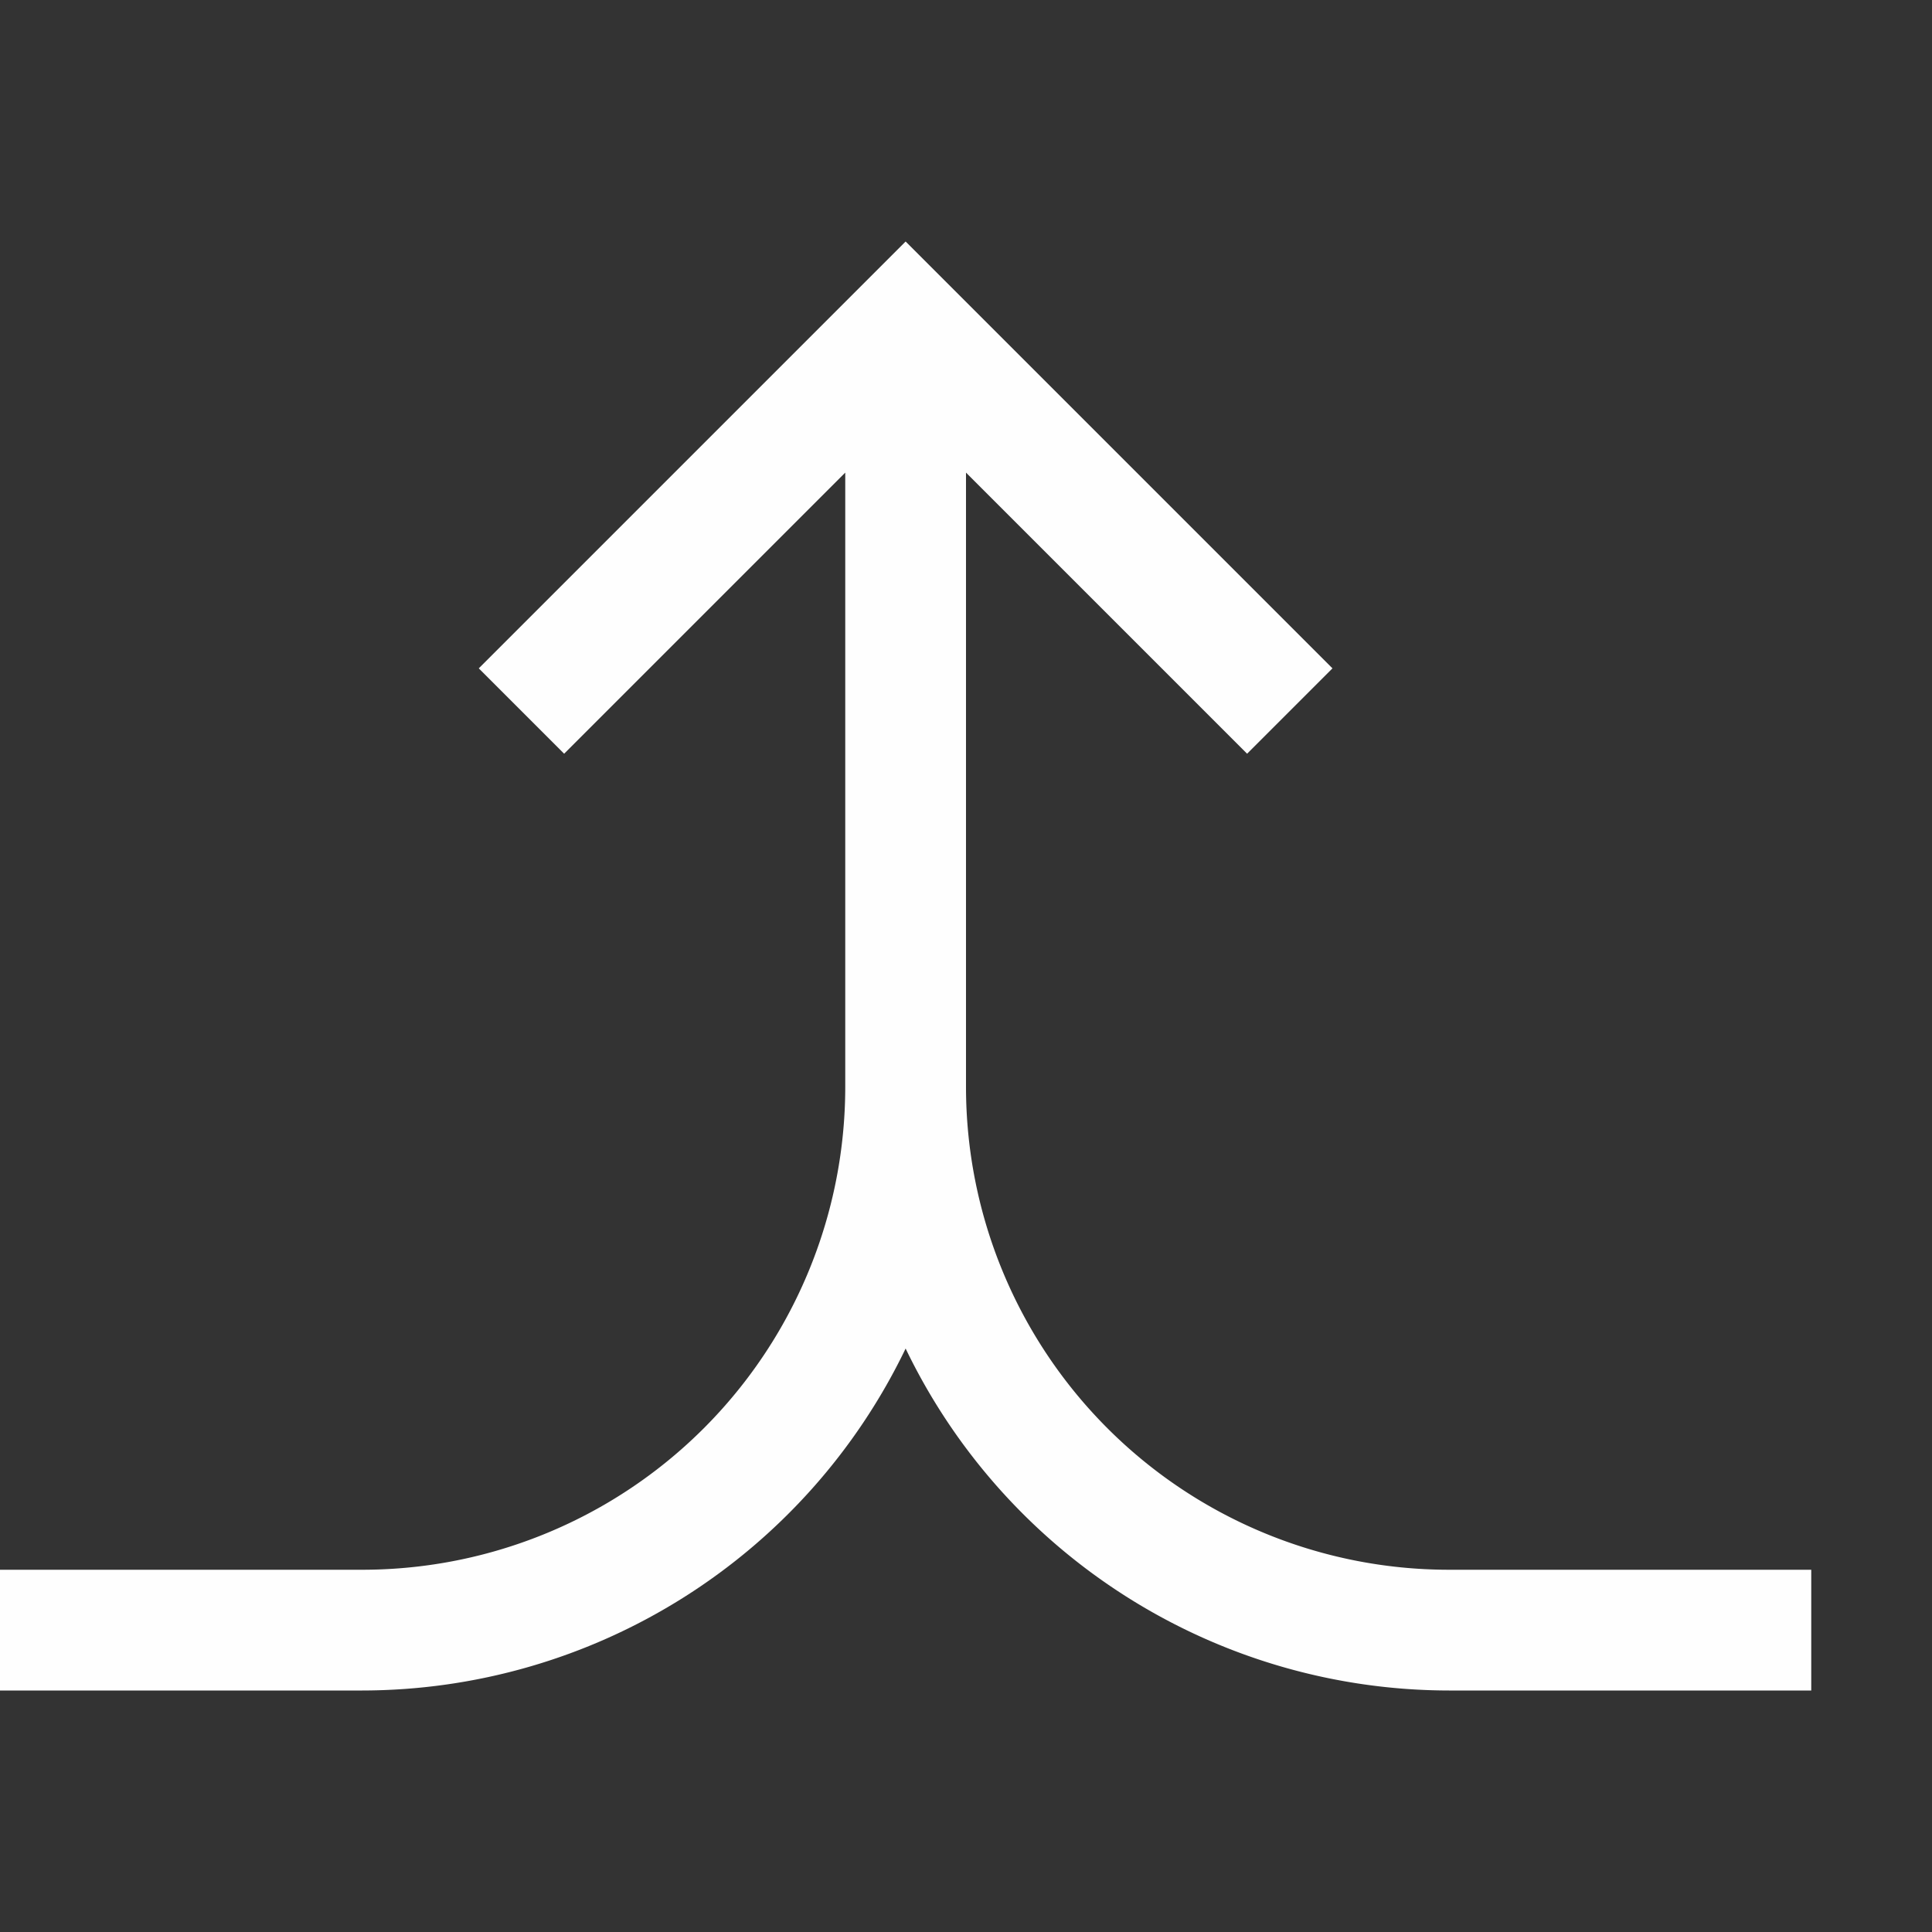 <svg width="16" height="16" version="1.1" xmlns="http://www.w3.org/2000/svg">
 <rect width="100%" height="100%" fill="#333333" stroke="none"/>
 <path d="m7.5 2-3.535 3.535 0.707 0.707 2.328-2.328v5.086a4 4 0 0 1-4 4h-3v1h3a5 5 0 0 0 4.5-2.832 5 5 0 0 0 4.5 2.832h3v-1h-3a4 4 0 0 1-4-4v-5.086l2.328 2.328 0.707-0.707-3.535-3.535z" fill="#fefefe"/>
</svg>
